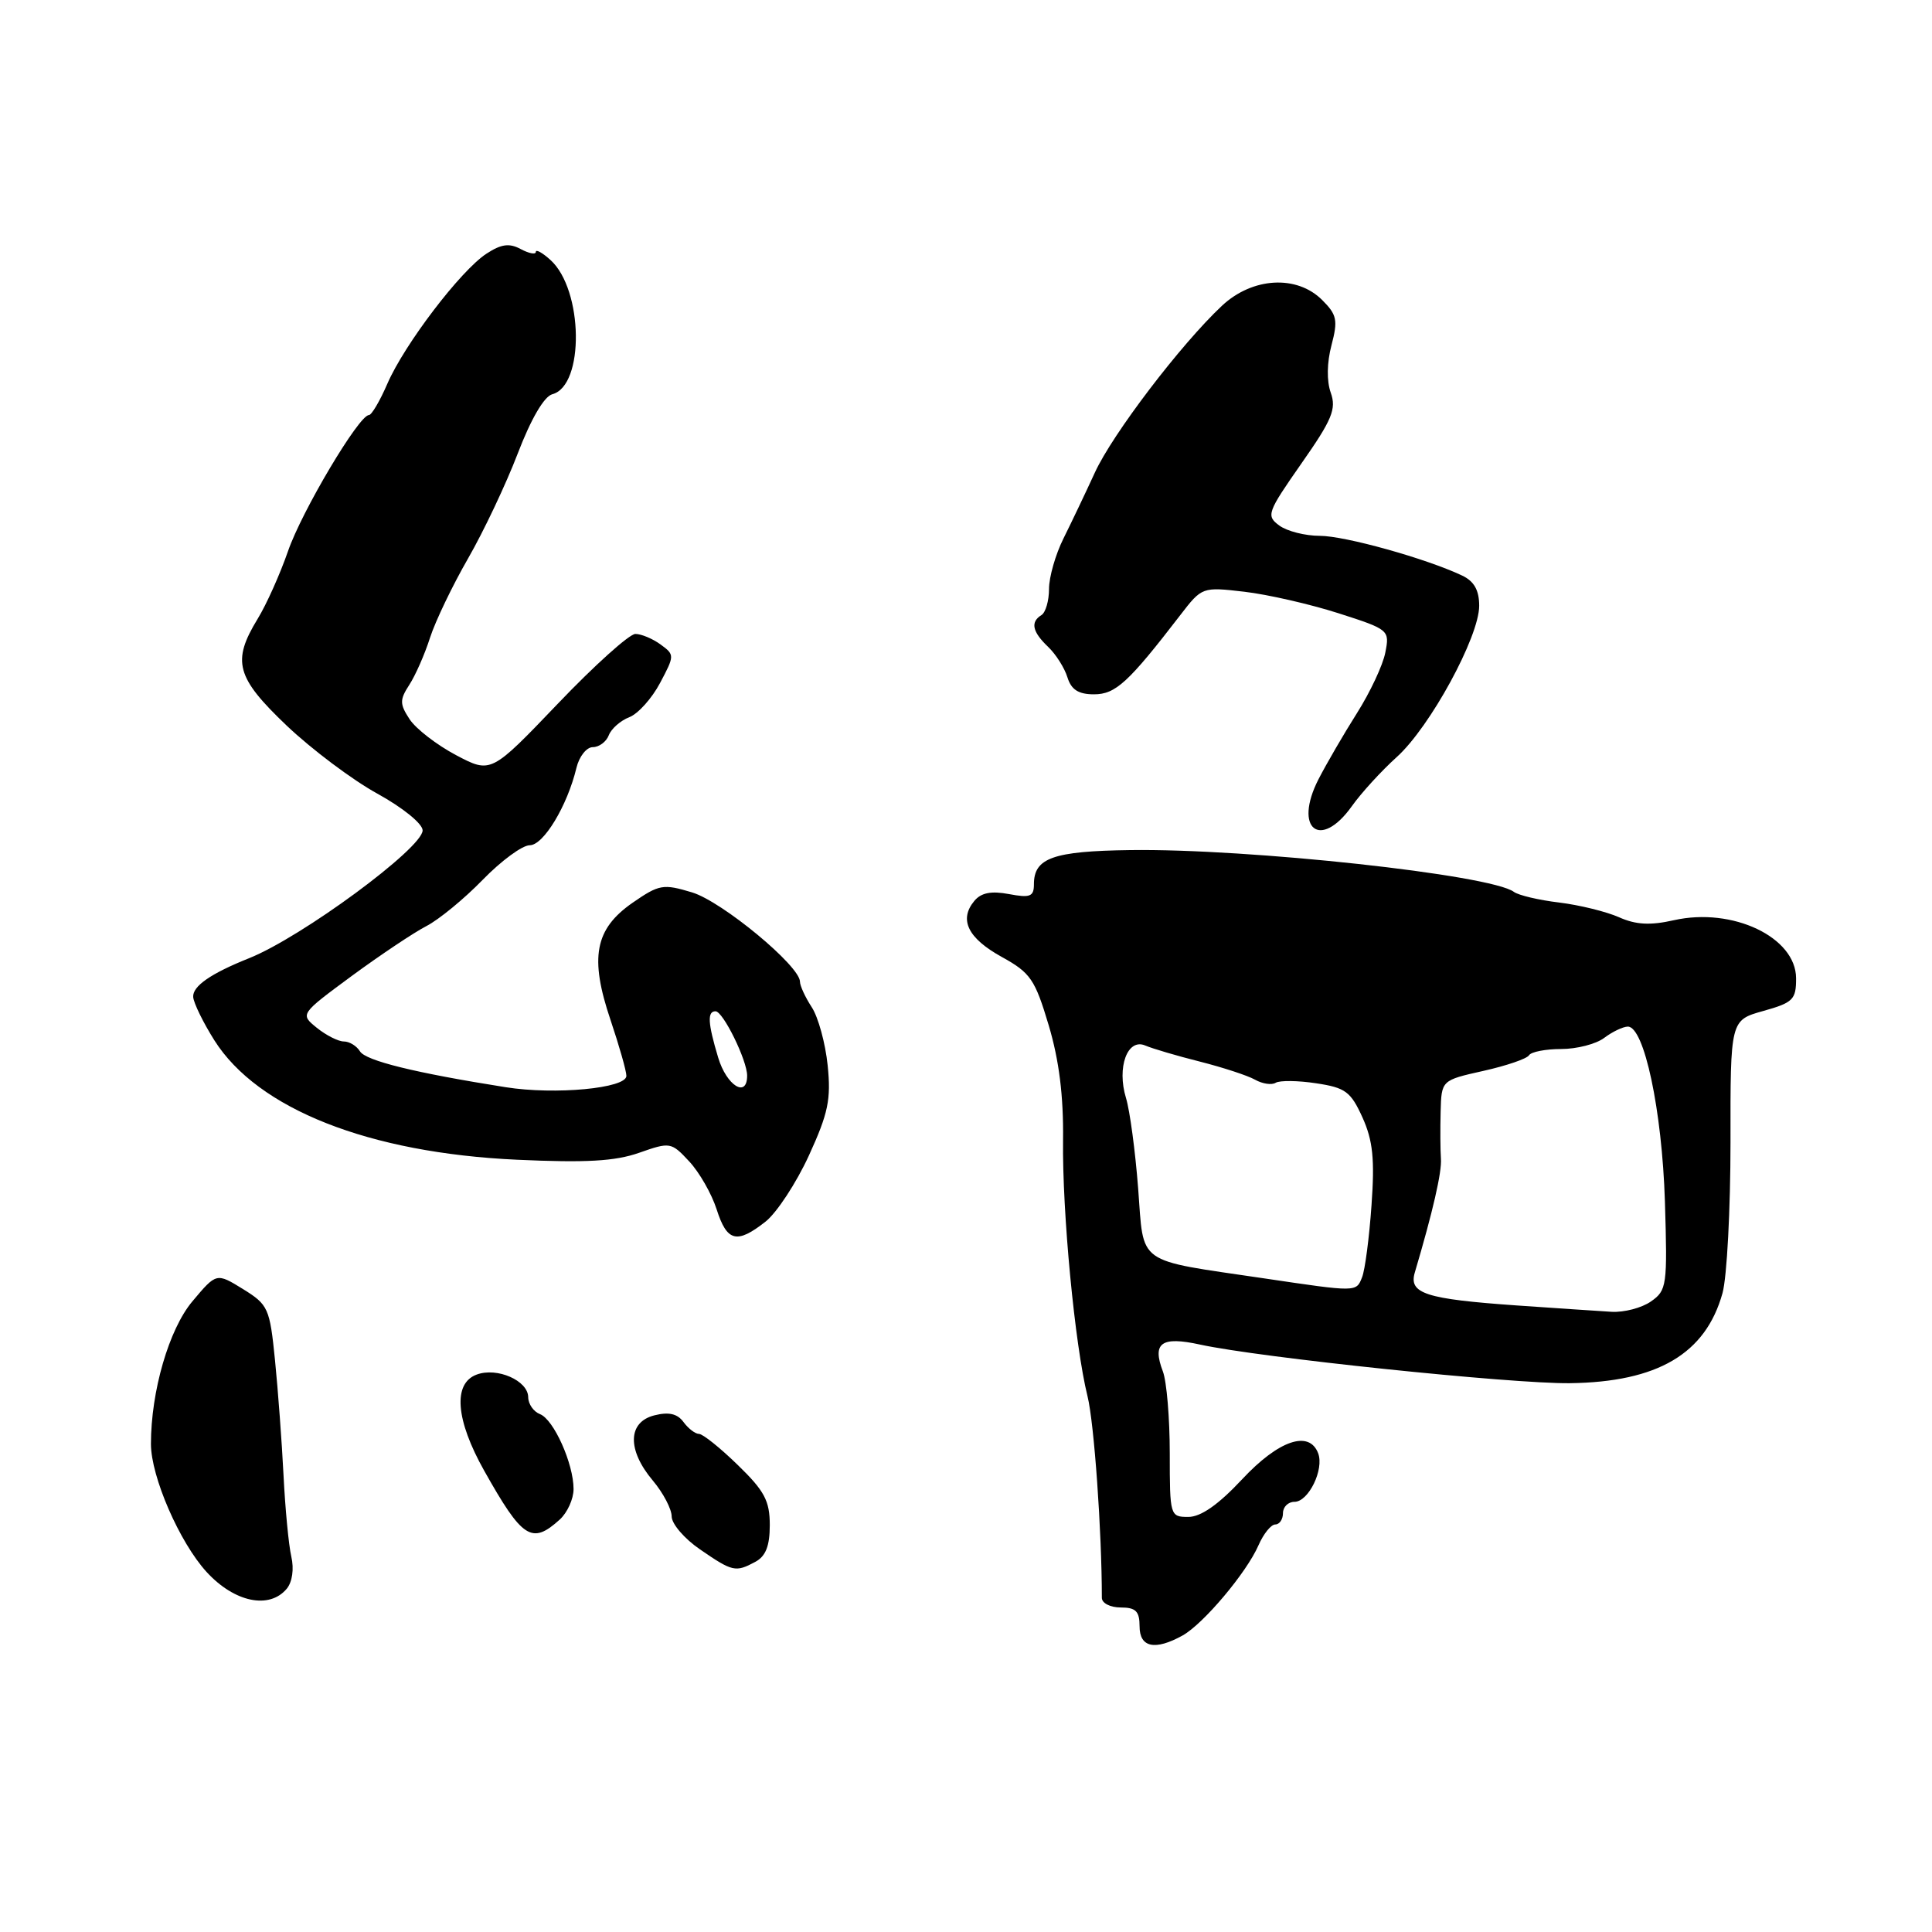 <?xml version="1.0" encoding="UTF-8" standalone="no"?>
<!DOCTYPE svg PUBLIC "-//W3C//DTD SVG 1.1//EN" "http://www.w3.org/Graphics/SVG/1.1/DTD/svg11.dtd" >
<svg xmlns="http://www.w3.org/2000/svg" xmlns:xlink="http://www.w3.org/1999/xlink" version="1.1" viewBox="0 0 256 256">
 <g >
 <path fill="currentColor"
d=" M 156.70 216.71 C 159.46 215.17 165.19 208.37 166.76 204.75 C 167.42 203.24 168.42 202.00 168.98 202.00 C 169.54 202.00 170.00 201.32 170.00 200.50 C 170.00 199.68 170.68 199.00 171.52 199.00 C 173.39 199.00 175.48 194.70 174.66 192.56 C 173.47 189.46 169.42 190.84 164.60 196.00 C 161.44 199.38 159.12 201.00 157.46 201.00 C 155.04 201.00 155.00 200.86 155.00 192.57 C 155.00 187.93 154.59 183.05 154.09 181.73 C 152.64 177.93 153.88 177.04 159.00 178.16 C 166.91 179.89 200.24 183.37 208.00 183.28 C 219.64 183.13 226.00 179.39 228.24 171.35 C 228.83 169.23 229.30 160.23 229.30 151.34 C 229.28 135.18 229.28 135.18 233.64 133.96 C 237.60 132.85 238.00 132.45 237.99 129.62 C 237.97 124.18 229.57 120.19 221.81 121.93 C 218.67 122.64 216.77 122.54 214.53 121.54 C 212.86 120.80 209.30 119.92 206.60 119.59 C 203.91 119.27 201.21 118.63 200.60 118.18 C 197.57 115.91 165.48 112.42 149.74 112.64 C 139.54 112.78 137.00 113.68 137.00 117.17 C 137.00 118.80 136.50 119.00 133.69 118.47 C 131.34 118.03 130.00 118.29 129.10 119.38 C 127.04 121.86 128.25 124.32 132.74 126.80 C 136.55 128.90 137.14 129.77 138.96 135.86 C 140.34 140.49 140.93 145.23 140.86 151.05 C 140.74 160.59 142.42 178.24 144.10 185.00 C 144.98 188.55 146.00 202.92 146.00 211.72 C 146.00 212.43 147.12 213.00 148.50 213.00 C 150.50 213.00 151.00 213.50 151.00 215.50 C 151.00 218.30 153.04 218.74 156.70 216.71 Z  M 38.00 210.51 C 38.73 209.62 38.98 207.89 38.60 206.26 C 38.25 204.74 37.79 199.90 37.57 195.50 C 37.35 191.10 36.84 184.23 36.44 180.24 C 35.75 173.33 35.54 172.88 32.20 170.81 C 28.68 168.64 28.68 168.64 25.49 172.44 C 22.39 176.13 20.00 184.35 20.00 191.33 C 20.00 195.66 23.79 204.38 27.38 208.30 C 31.07 212.32 35.69 213.28 38.00 210.51 Z  M 100.07 206.96 C 101.46 206.22 102.00 204.86 102.00 202.08 C 102.00 198.87 101.30 197.55 97.76 194.12 C 95.43 191.85 93.12 190.00 92.62 190.00 C 92.13 190.00 91.20 189.29 90.57 188.43 C 89.76 187.32 88.62 187.06 86.71 187.54 C 83.17 188.43 83.08 192.12 86.50 196.18 C 87.88 197.82 89.00 199.96 89.00 200.94 C 89.00 201.92 90.69 203.89 92.75 205.30 C 97.07 208.27 97.46 208.36 100.07 206.96 Z  M 74.17 201.35 C 75.18 200.43 76.00 198.62 76.00 197.31 C 76.00 193.94 73.37 188.08 71.55 187.38 C 70.70 187.05 70.00 186.05 69.99 185.14 C 69.98 182.94 65.87 181.13 63.16 182.14 C 59.99 183.31 60.37 188.14 64.16 194.88 C 69.23 203.90 70.47 204.70 74.17 201.35 Z  M 101.44 161.87 C 102.92 160.70 105.51 156.76 107.18 153.12 C 109.75 147.51 110.13 145.68 109.67 141.17 C 109.37 138.24 108.42 134.77 107.56 133.46 C 106.70 132.14 106.00 130.62 106.00 130.08 C 106.00 127.99 95.69 119.46 91.71 118.25 C 87.87 117.09 87.35 117.18 83.82 119.62 C 78.81 123.10 78.10 126.88 80.90 135.16 C 82.05 138.58 83.00 141.91 83.00 142.56 C 83.00 144.21 73.57 145.10 67.00 144.06 C 54.99 142.16 48.46 140.55 47.70 139.31 C 47.26 138.59 46.30 138.00 45.56 138.00 C 44.82 138.00 43.21 137.18 41.98 136.19 C 39.75 134.38 39.75 134.38 46.62 129.31 C 50.41 126.53 54.85 123.56 56.50 122.71 C 58.15 121.86 61.51 119.10 63.96 116.58 C 66.41 114.06 69.21 112.00 70.19 112.00 C 72.02 112.00 75.17 106.78 76.38 101.75 C 76.74 100.24 77.72 99.00 78.55 99.00 C 79.38 99.00 80.34 98.29 80.67 97.42 C 81.00 96.56 82.22 95.48 83.39 95.03 C 84.55 94.58 86.38 92.54 87.46 90.50 C 89.40 86.85 89.40 86.76 87.52 85.39 C 86.48 84.63 84.97 84.00 84.19 84.00 C 83.40 84.00 78.77 88.16 73.91 93.25 C 65.06 102.50 65.06 102.50 60.43 100.06 C 57.88 98.71 55.11 96.57 54.28 95.31 C 52.95 93.28 52.95 92.73 54.23 90.75 C 55.04 89.51 56.28 86.70 56.98 84.50 C 57.69 82.30 59.96 77.58 62.02 74.00 C 64.08 70.42 67.04 64.17 68.60 60.10 C 70.36 55.50 72.10 52.53 73.18 52.24 C 77.47 51.12 77.30 38.39 72.94 34.45 C 71.87 33.48 71.00 33.00 71.00 33.38 C 71.00 33.76 70.10 33.59 69.01 33.01 C 67.49 32.19 66.42 32.33 64.45 33.62 C 61.03 35.86 53.59 45.63 51.33 50.84 C 50.34 53.13 49.24 55.00 48.88 55.00 C 47.56 55.00 39.97 67.77 38.16 73.04 C 37.12 76.04 35.32 80.08 34.14 82.00 C 30.70 87.64 31.28 89.76 38.00 96.16 C 41.30 99.29 46.70 103.35 50.00 105.16 C 53.39 107.03 56.00 109.15 56.00 110.03 C 56.00 112.38 39.95 124.20 33.00 126.97 C 27.92 129.00 25.50 130.68 25.60 132.11 C 25.66 132.91 26.92 135.49 28.40 137.84 C 34.15 146.95 48.89 152.77 68.50 153.67 C 77.65 154.09 81.50 153.87 84.69 152.75 C 88.79 151.31 88.94 151.33 91.32 153.89 C 92.66 155.32 94.30 158.19 94.96 160.25 C 96.33 164.54 97.63 164.87 101.44 161.87 Z  M 179.13 106.82 C 180.37 105.07 183.05 102.14 185.08 100.31 C 189.49 96.33 196.00 84.38 196.00 80.27 C 196.00 78.21 195.33 77.02 193.75 76.27 C 188.99 74.01 178.20 71.00 174.87 71.00 C 172.95 71.00 170.54 70.39 169.52 69.64 C 167.75 68.34 167.90 67.92 172.44 61.42 C 176.52 55.60 177.10 54.19 176.33 52.03 C 175.78 50.48 175.82 48.04 176.43 45.74 C 177.30 42.43 177.15 41.70 175.20 39.76 C 171.84 36.39 165.95 36.73 161.91 40.52 C 156.48 45.61 147.40 57.53 145.07 62.63 C 143.84 65.31 141.97 69.23 140.92 71.34 C 139.86 73.46 139.00 76.47 139.00 78.04 C 139.00 79.60 138.55 81.16 138.00 81.50 C 136.51 82.42 136.78 83.71 138.88 85.71 C 139.91 86.69 141.06 88.51 141.44 89.75 C 141.95 91.39 142.90 92.00 144.96 92.00 C 147.82 92.00 149.51 90.45 156.39 81.51 C 159.27 77.77 159.30 77.76 164.89 78.41 C 167.98 78.77 173.57 80.05 177.33 81.25 C 184.07 83.41 184.15 83.49 183.56 86.47 C 183.24 88.14 181.54 91.75 179.80 94.50 C 178.06 97.25 175.77 101.19 174.71 103.25 C 171.35 109.81 174.94 112.70 179.13 106.82 Z  M 201.00 172.98 C 188.88 172.13 186.64 171.40 187.47 168.61 C 189.85 160.58 191.07 155.29 190.93 153.53 C 190.85 152.42 190.83 149.62 190.89 147.32 C 191.00 143.14 191.00 143.14 196.55 141.90 C 199.60 141.22 202.32 140.29 202.60 139.83 C 202.89 139.37 204.81 139.00 206.87 139.00 C 208.93 139.00 211.49 138.34 212.56 137.53 C 213.63 136.72 215.03 136.05 215.68 136.03 C 217.86 135.97 220.23 147.12 220.61 159.20 C 220.95 170.35 220.87 170.98 218.76 172.45 C 217.55 173.30 215.19 173.92 213.53 173.82 C 211.86 173.72 206.22 173.34 201.00 172.98 Z  M 167.50 169.39 C 150.33 166.85 151.60 167.76 150.81 157.46 C 150.43 152.53 149.71 147.15 149.20 145.49 C 147.96 141.43 149.39 137.52 151.76 138.54 C 152.72 138.95 155.97 139.91 159.00 140.67 C 162.03 141.44 165.31 142.51 166.29 143.06 C 167.28 143.62 168.51 143.80 169.04 143.47 C 169.57 143.15 171.98 143.17 174.39 143.54 C 178.28 144.12 178.98 144.64 180.54 148.08 C 181.92 151.15 182.17 153.60 181.73 159.73 C 181.43 164.00 180.87 168.29 180.48 169.25 C 179.70 171.22 179.83 171.22 167.50 169.39 Z  M 95.16 140.13 C 93.79 135.57 93.70 134.00 94.81 134.00 C 95.81 134.00 99.00 140.50 99.00 142.53 C 99.00 145.56 96.27 143.85 95.16 140.13 Z "/>
</g>
</svg>